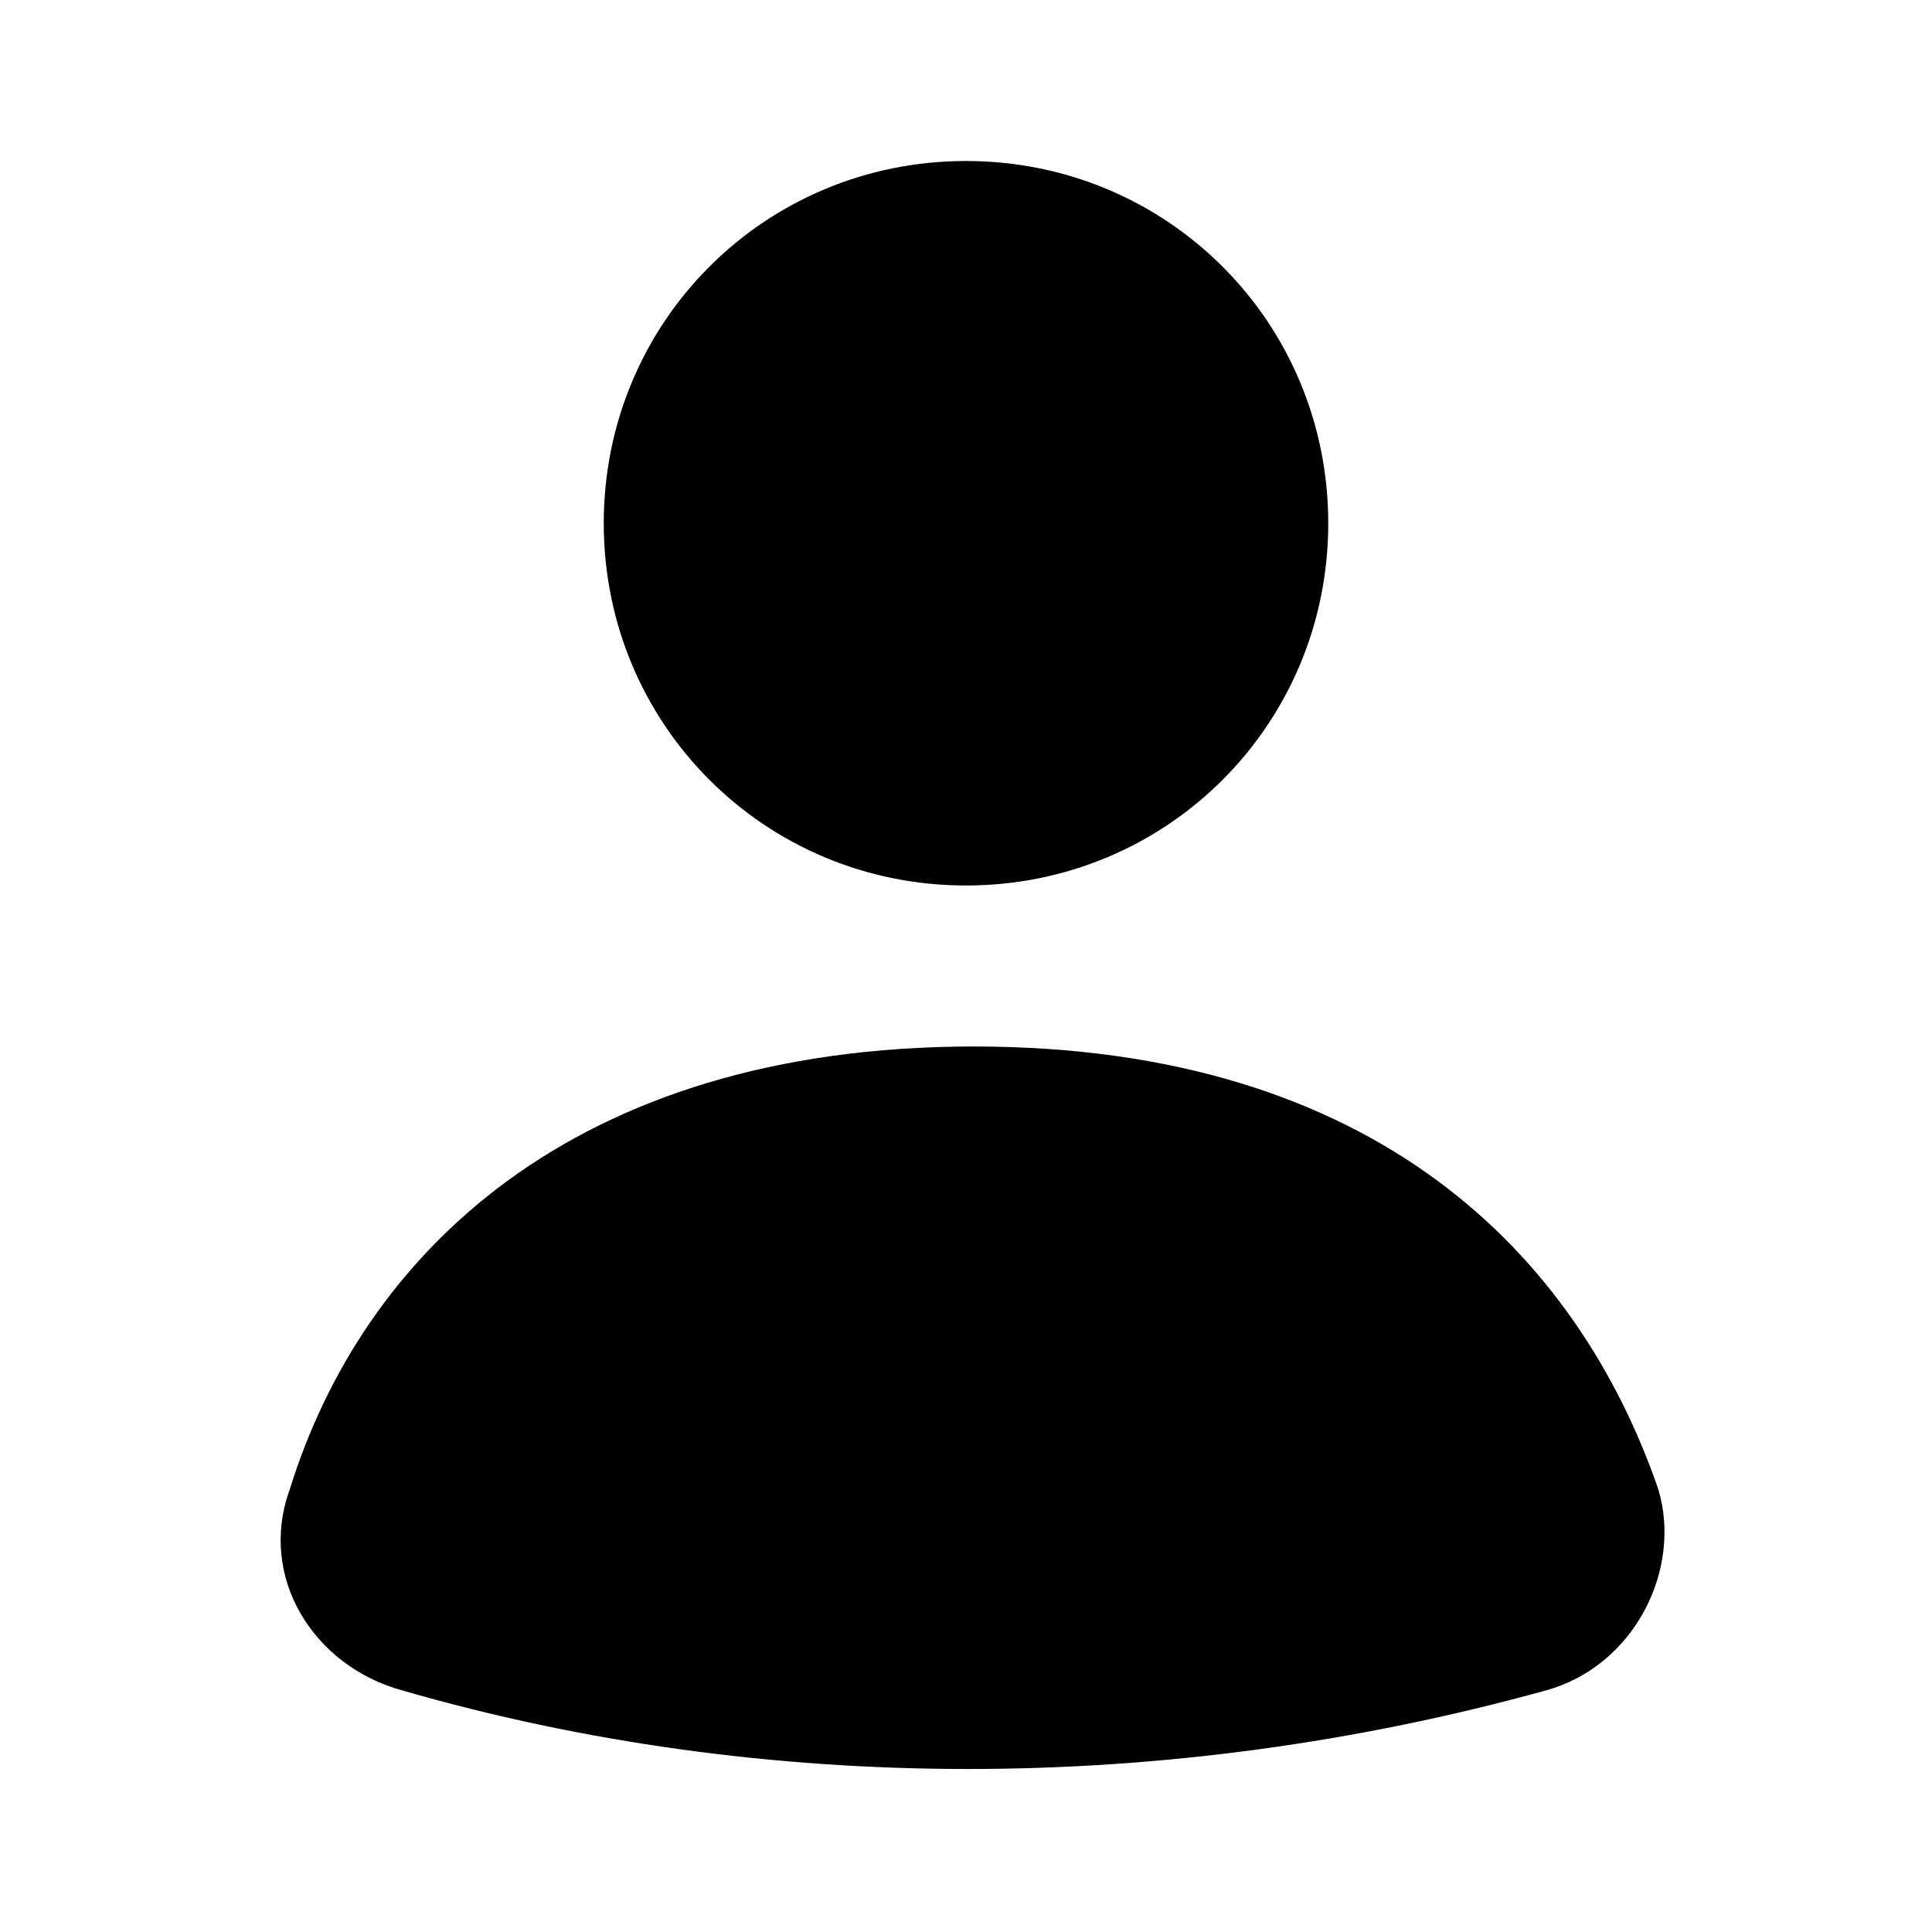 <svg width="24" height="24" viewBox="0 0 24 24" xmlns="http://www.w3.org/2000/svg" fill="currentColor"><path d="M7.5 6.5C7.5 4 9.5 2 12 2s4.5 2 4.5 4.5-2 4.5-4.5 4.5-4.5-2-4.5-4.5zM19.2 21c1.1-.3 1.7-1.5 1.4-2.5-1-2.9-3.5-5.5-8.5-5.5s-7.6 2.6-8.5 5.5c-.4 1.1.3 2.2 1.4 2.5 4.5 1.3 9.5 1.3 14.2 0z"/></svg>